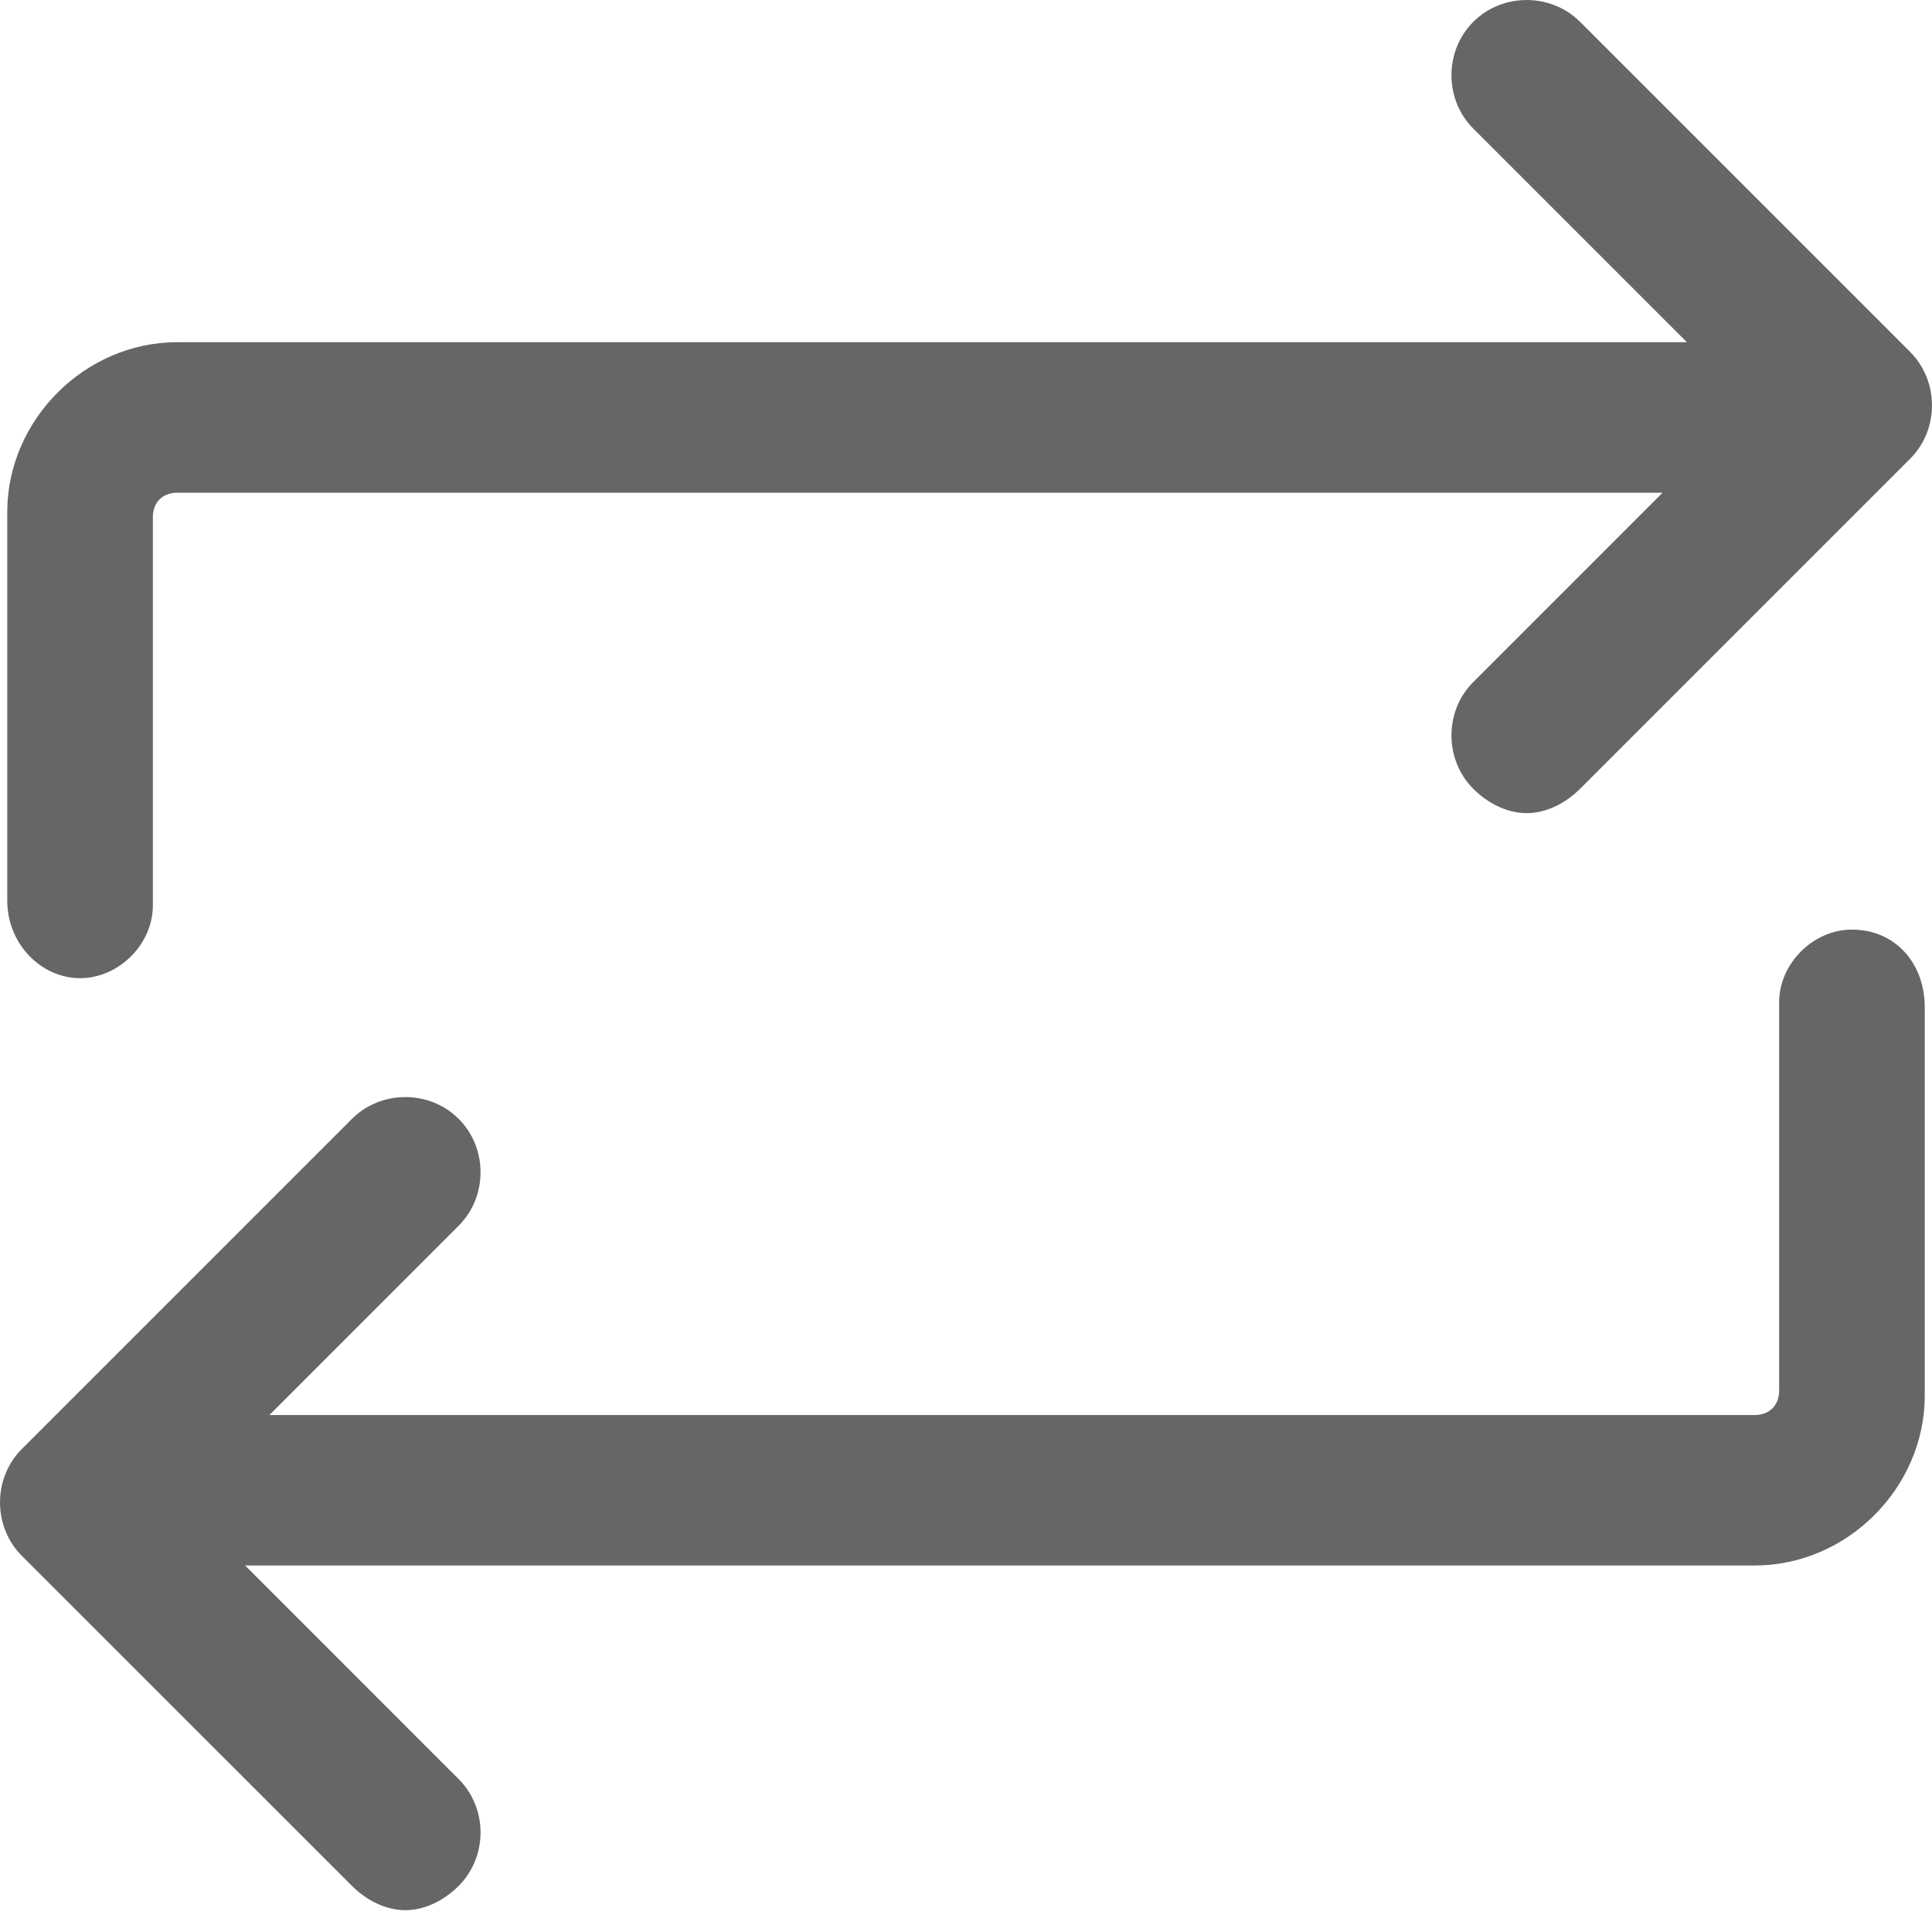 <svg width="24" height="24" viewBox="0 0 24 24" fill="none" xmlns="http://www.w3.org/2000/svg">
<path d="M0.995 12.151C1.477 12.151 1.899 11.729 1.899 11.246V6.422C1.899 6.241 2.02 6.121 2.201 6.121H20.653L18.302 8.472C17.94 8.834 17.94 9.437 18.302 9.799C18.482 9.98 18.724 10.101 18.965 10.101C19.206 10.101 19.447 9.98 19.628 9.799L23.729 5.698C24.09 5.337 24.09 4.734 23.729 4.372L19.628 0.271C19.266 -0.09 18.663 -0.09 18.302 0.271C17.94 0.633 17.94 1.236 18.302 1.598L20.955 4.251H2.201C1.055 4.251 0.09 5.216 0.09 6.362V11.186C0.09 11.729 0.513 12.151 0.995 12.151ZM23.005 11.548C22.523 11.548 22.101 11.97 22.101 12.452V17.276C22.101 17.457 21.98 17.578 21.799 17.578H3.347L5.698 15.226C6.06 14.864 6.06 14.261 5.698 13.899C5.337 13.538 4.734 13.538 4.372 13.899L0.271 18C-0.09 18.362 -0.09 18.965 0.271 19.327L4.372 23.427C4.553 23.608 4.794 23.729 5.035 23.729C5.276 23.729 5.518 23.608 5.698 23.427C6.06 23.065 6.06 22.462 5.698 22.101L3.045 19.447H21.799C22.945 19.447 23.91 18.482 23.91 17.337V12.513C23.91 11.97 23.548 11.548 23.005 11.548Z" fill="#666666"/>
</svg>
